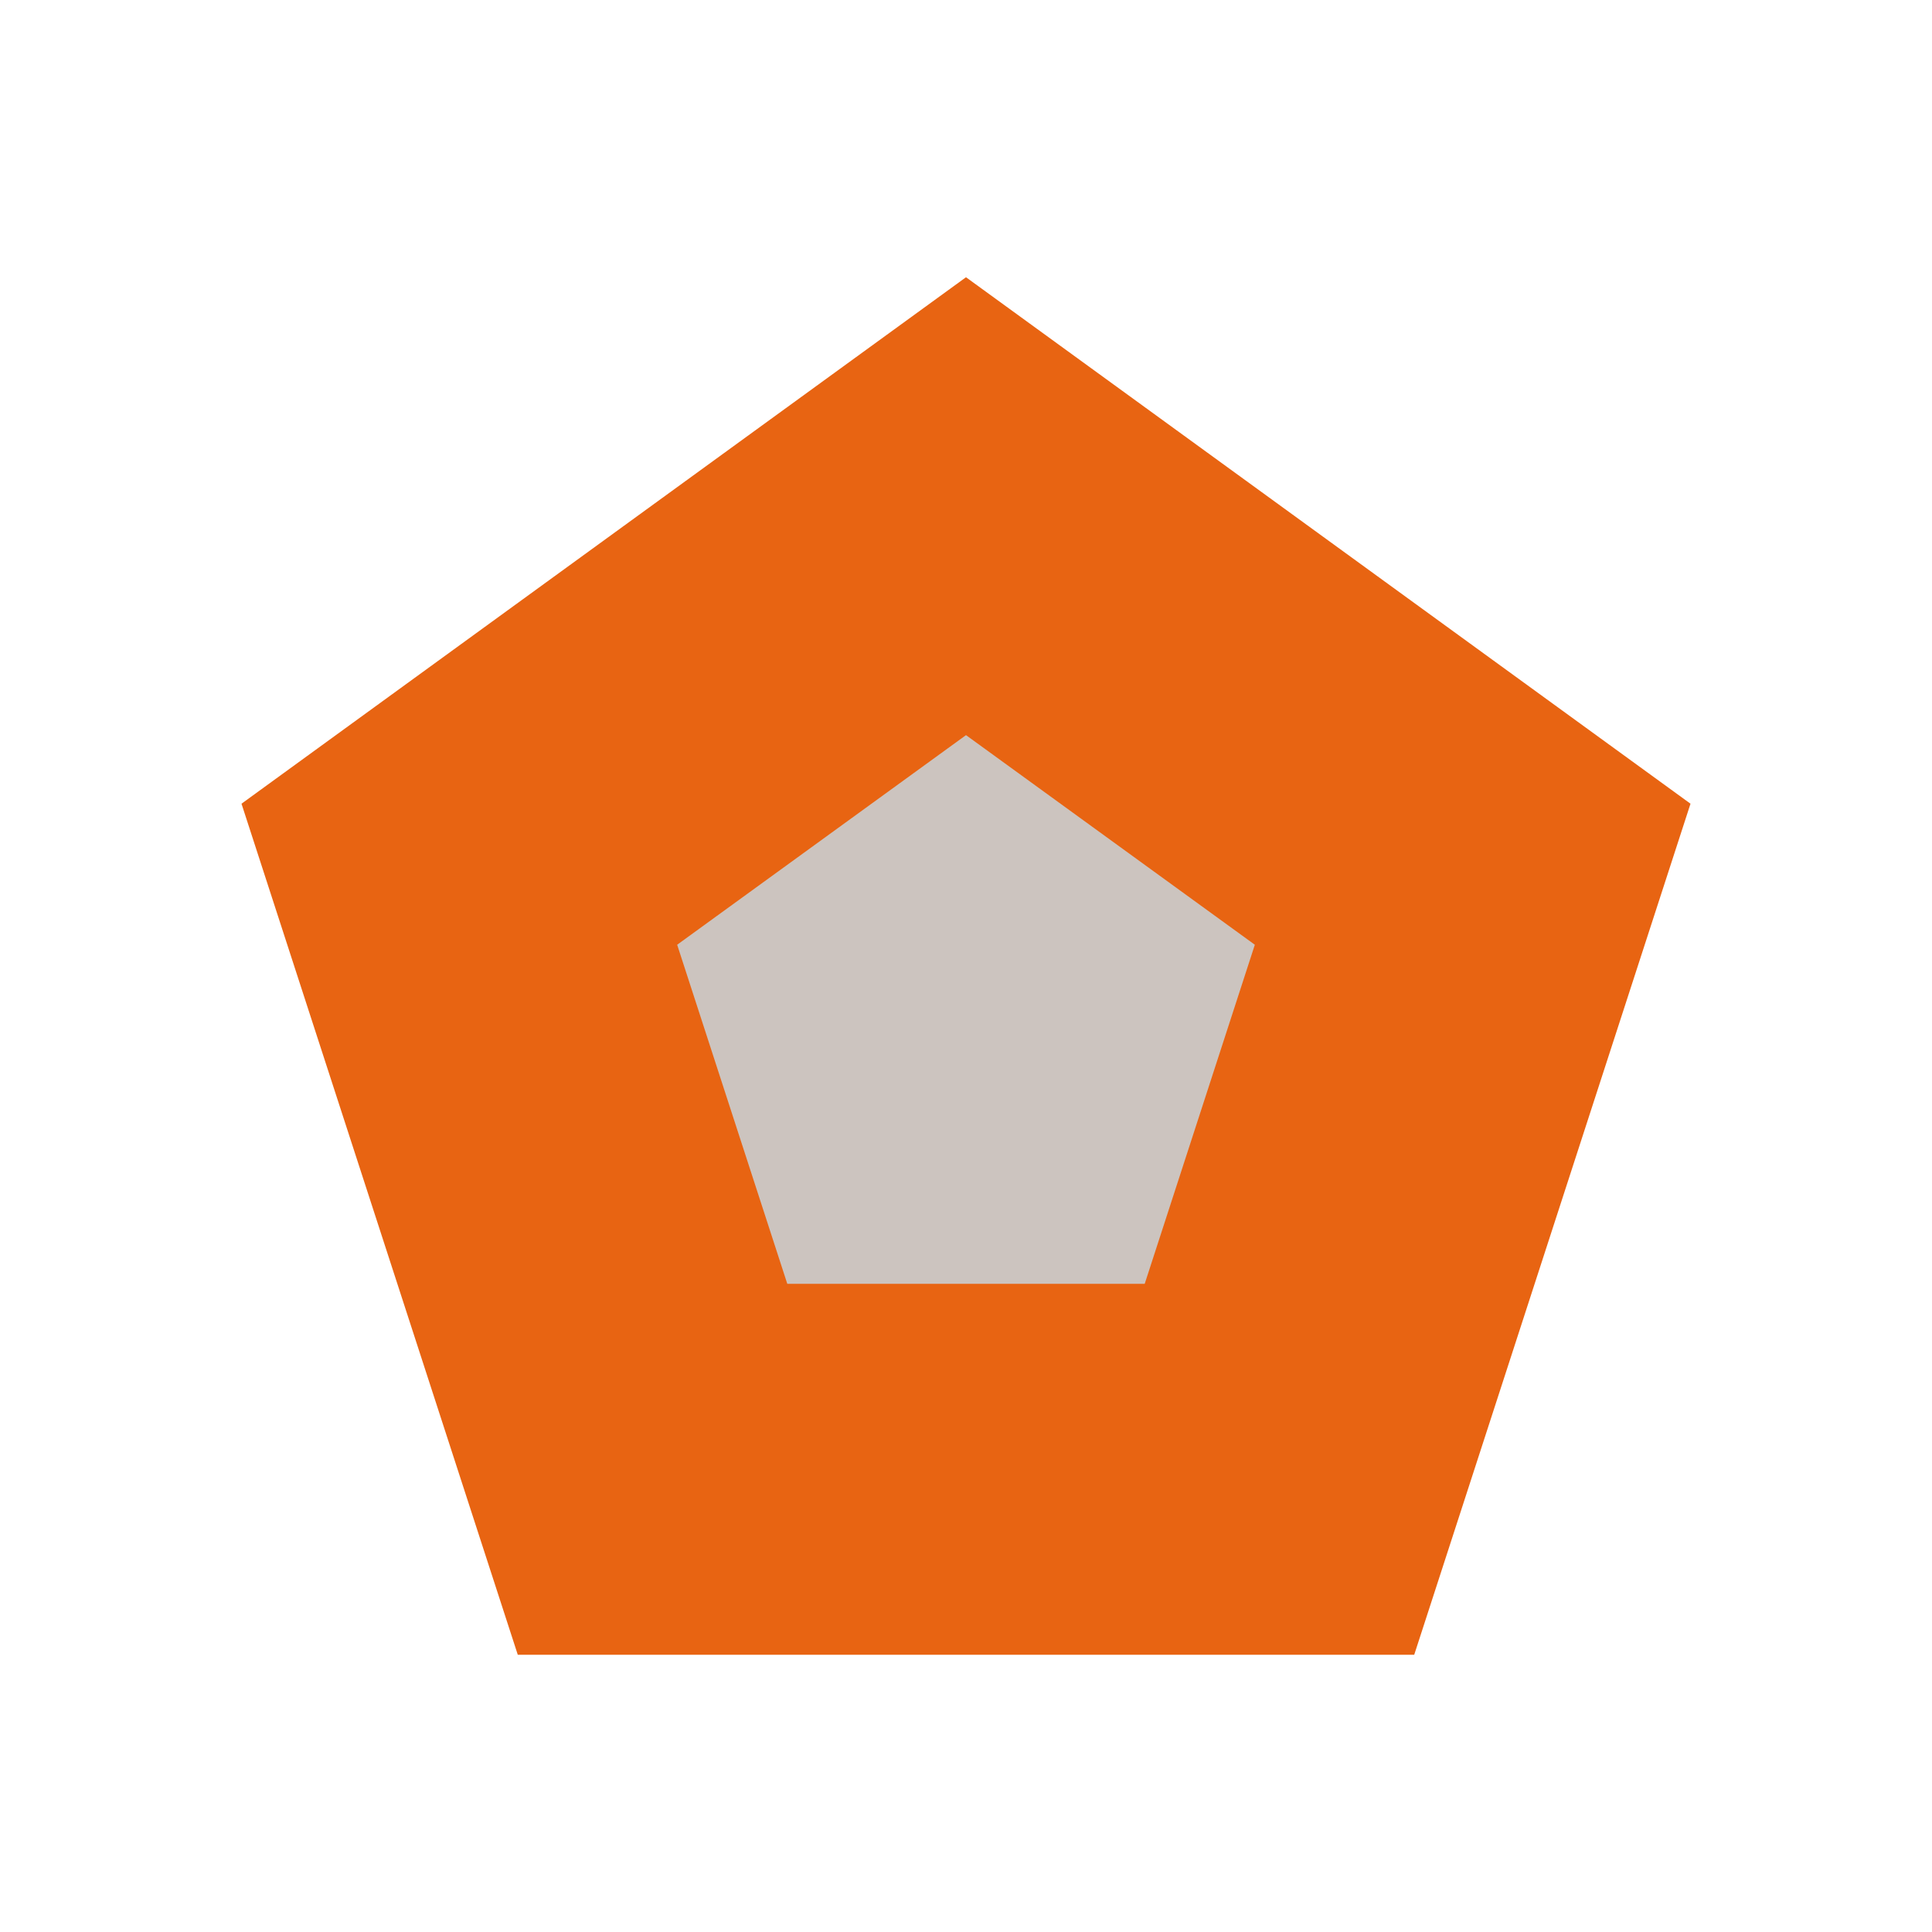 <?xml version="1.0" encoding="utf-8"?>
<!-- Generator: Adobe Illustrator 23.0.1, SVG Export Plug-In . SVG Version: 6.00 Build 0)  -->
<svg version="1.1" id="Layer_1" xmlns="http://www.w3.org/2000/svg" xmlns:xlink="http://www.w3.org/1999/xlink" x="0px" y="0px"
	 viewBox="0 0 200 200" style="enable-background:new 0 0 200 200;" xml:space="preserve">
<style type="text/css">
	.st0{fill:none;}
	.st1{fill:#E86412;}
	.st2{fill:#CCC4BF;}
</style>
<g>
	<g>
		<polygon class="st1" points="100,28.7 175,83.2 146.4,171.3 53.6,171.3 25,83.2 		"/>
		<polygon class="st2" points="81.5,132.9 70.1,97.8 100,76.1 129.9,97.8 118.5,132.9 		"/>
	</g>
	<rect class="st0" width="200" height="200"/>
</g>
</svg>
